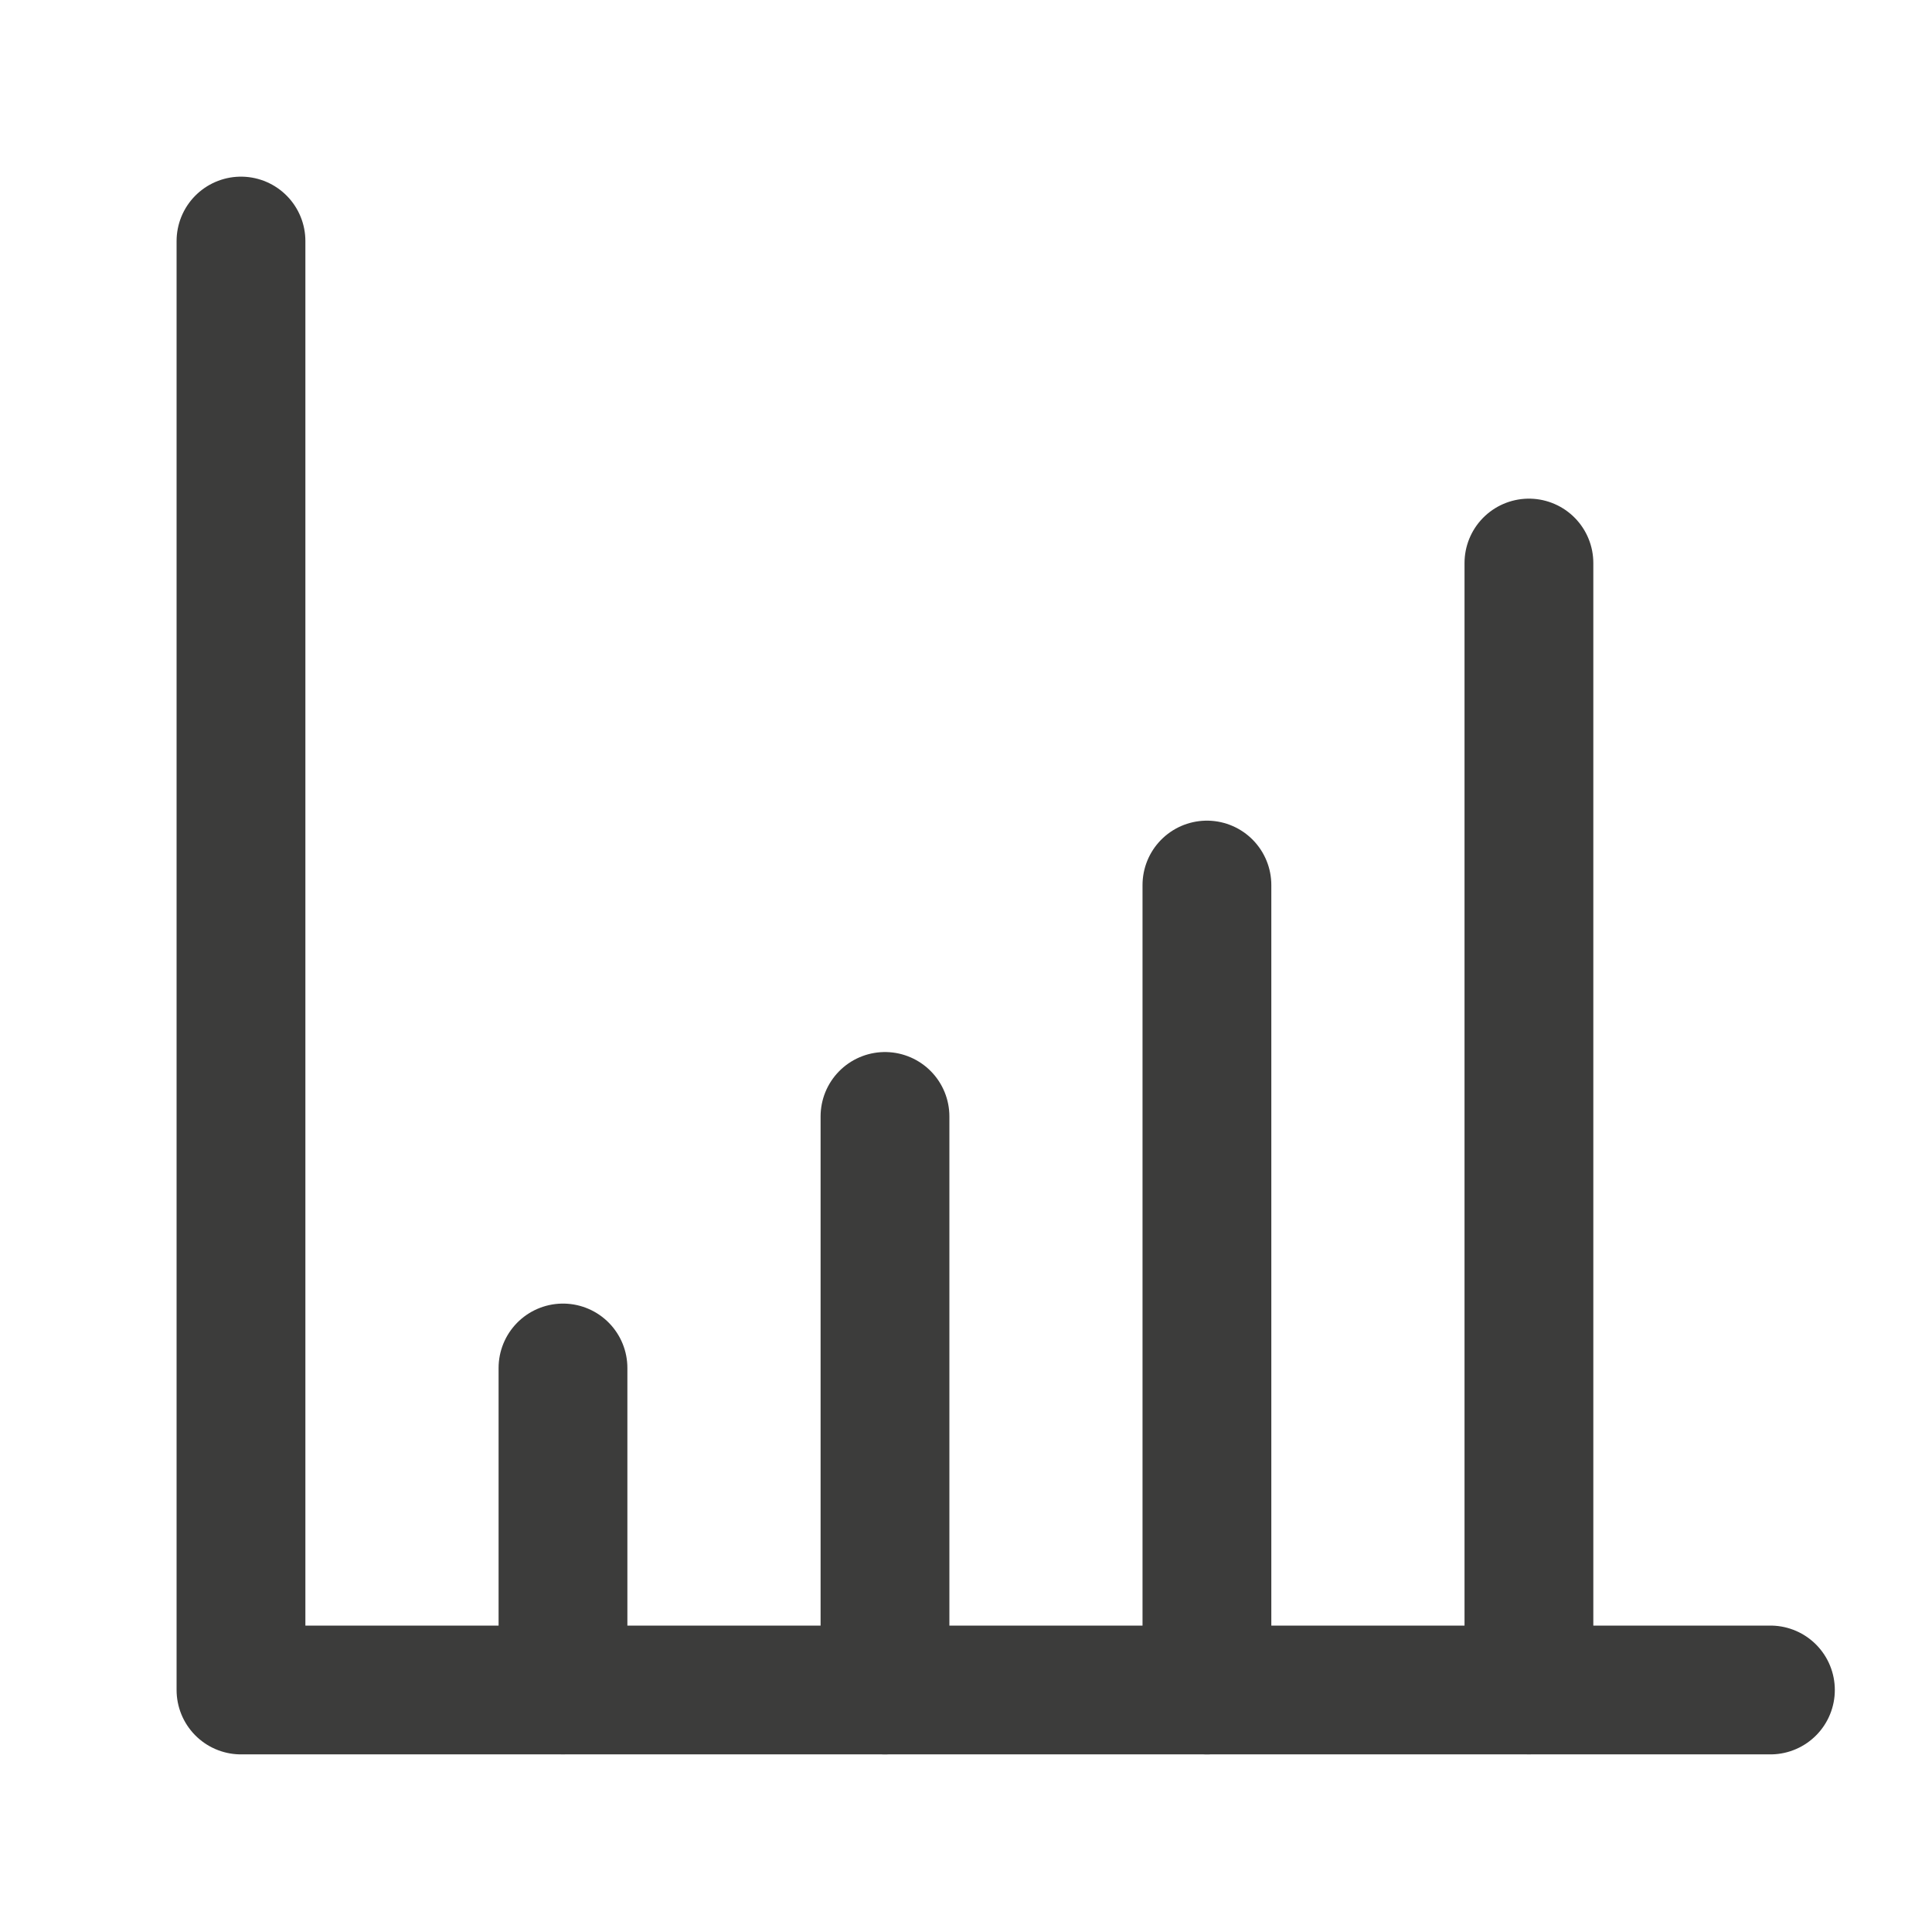 <svg width="30" height="30" viewBox="0 0 30 30" fill="none" xmlns="http://www.w3.org/2000/svg">
<path d="M3.742 3.743V26.242H27.491" stroke="#3C3C3B" stroke-width="2" stroke-linecap="round" stroke-linejoin="round"/>
<path d="M8.742 26.241V21.242" stroke="#3C3C3B" stroke-width="2" stroke-linecap="round"/>
<path d="M13.742 26.242L13.742 17.336" stroke="#3C3C3B" stroke-width="2" stroke-linecap="round"/>
<path d="M18.741 26.242L18.741 13.743" stroke="#3C3C3B" stroke-width="2" stroke-linecap="round"/>
<path d="M23.741 26.241L23.741 8.743" stroke="#3C3C3B" stroke-width="2" stroke-linecap="round"/>
</svg>

